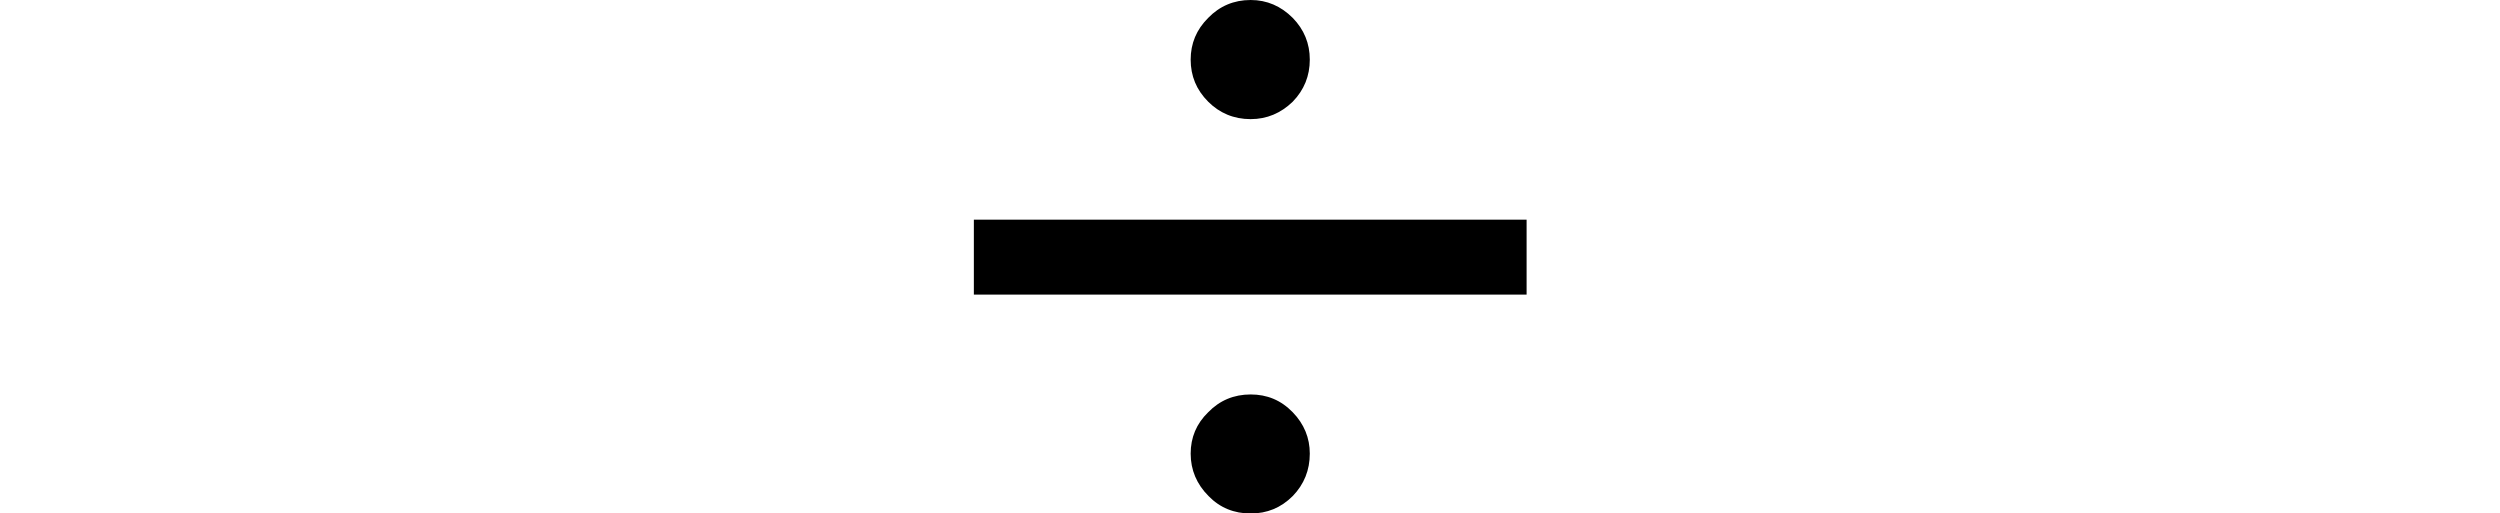 <svg xmlns="http://www.w3.org/2000/svg" xmlns:xlink="http://www.w3.org/1999/xlink" width="27.386pt" height="5.625pt" viewBox="0 0 27.386 5.625" version="1.1">
<defs>
<g>
<symbol overflow="visible" id="glyph0-0">
<path style="stroke:none;" d=""/>
</symbol>
<symbol overflow="visible" id="glyph0-1">
<path style="stroke:none;" d="M 3.766 -1.328 C 3.891 -1.199 3.953 -1.047 3.953 -0.875 C 3.953 -0.695 3.891 -0.539 3.766 -0.41 C 3.637 -0.281 3.484 -0.219 3.305 -0.219 C 3.125 -0.219 2.969 -0.281 2.844 -0.41 C 2.715 -0.539 2.648 -0.695 2.648 -0.875 C 2.648 -1.051 2.711 -1.203 2.84 -1.328 C 2.965 -1.457 3.121 -1.523 3.305 -1.523 C 3.484 -1.523 3.637 -1.461 3.766 -1.328 Z M 6.328 -3.438 L 6.328 -2.617 L 0.273 -2.617 L 0.273 -3.438 Z M 3.766 -5.648 C 3.891 -5.52 3.953 -5.367 3.953 -5.191 C 3.953 -5.012 3.891 -4.859 3.766 -4.73 C 3.637 -4.605 3.484 -4.539 3.305 -4.539 C 3.121 -4.539 2.965 -4.605 2.84 -4.73 C 2.711 -4.859 2.648 -5.012 2.648 -5.191 C 2.648 -5.367 2.711 -5.52 2.84 -5.648 C 2.965 -5.777 3.121 -5.844 3.305 -5.844 C 3.484 -5.844 3.637 -5.777 3.766 -5.648 Z "/>
</symbol>
</g>
</defs>
<g id="surface1701">
<g style="fill:rgb(0%,0%,0%);fill-opacity:1;">
  <use xlink:href="#glyph0-1" x="10.395" y="5.844"/>
</g>
</g>
</svg>
